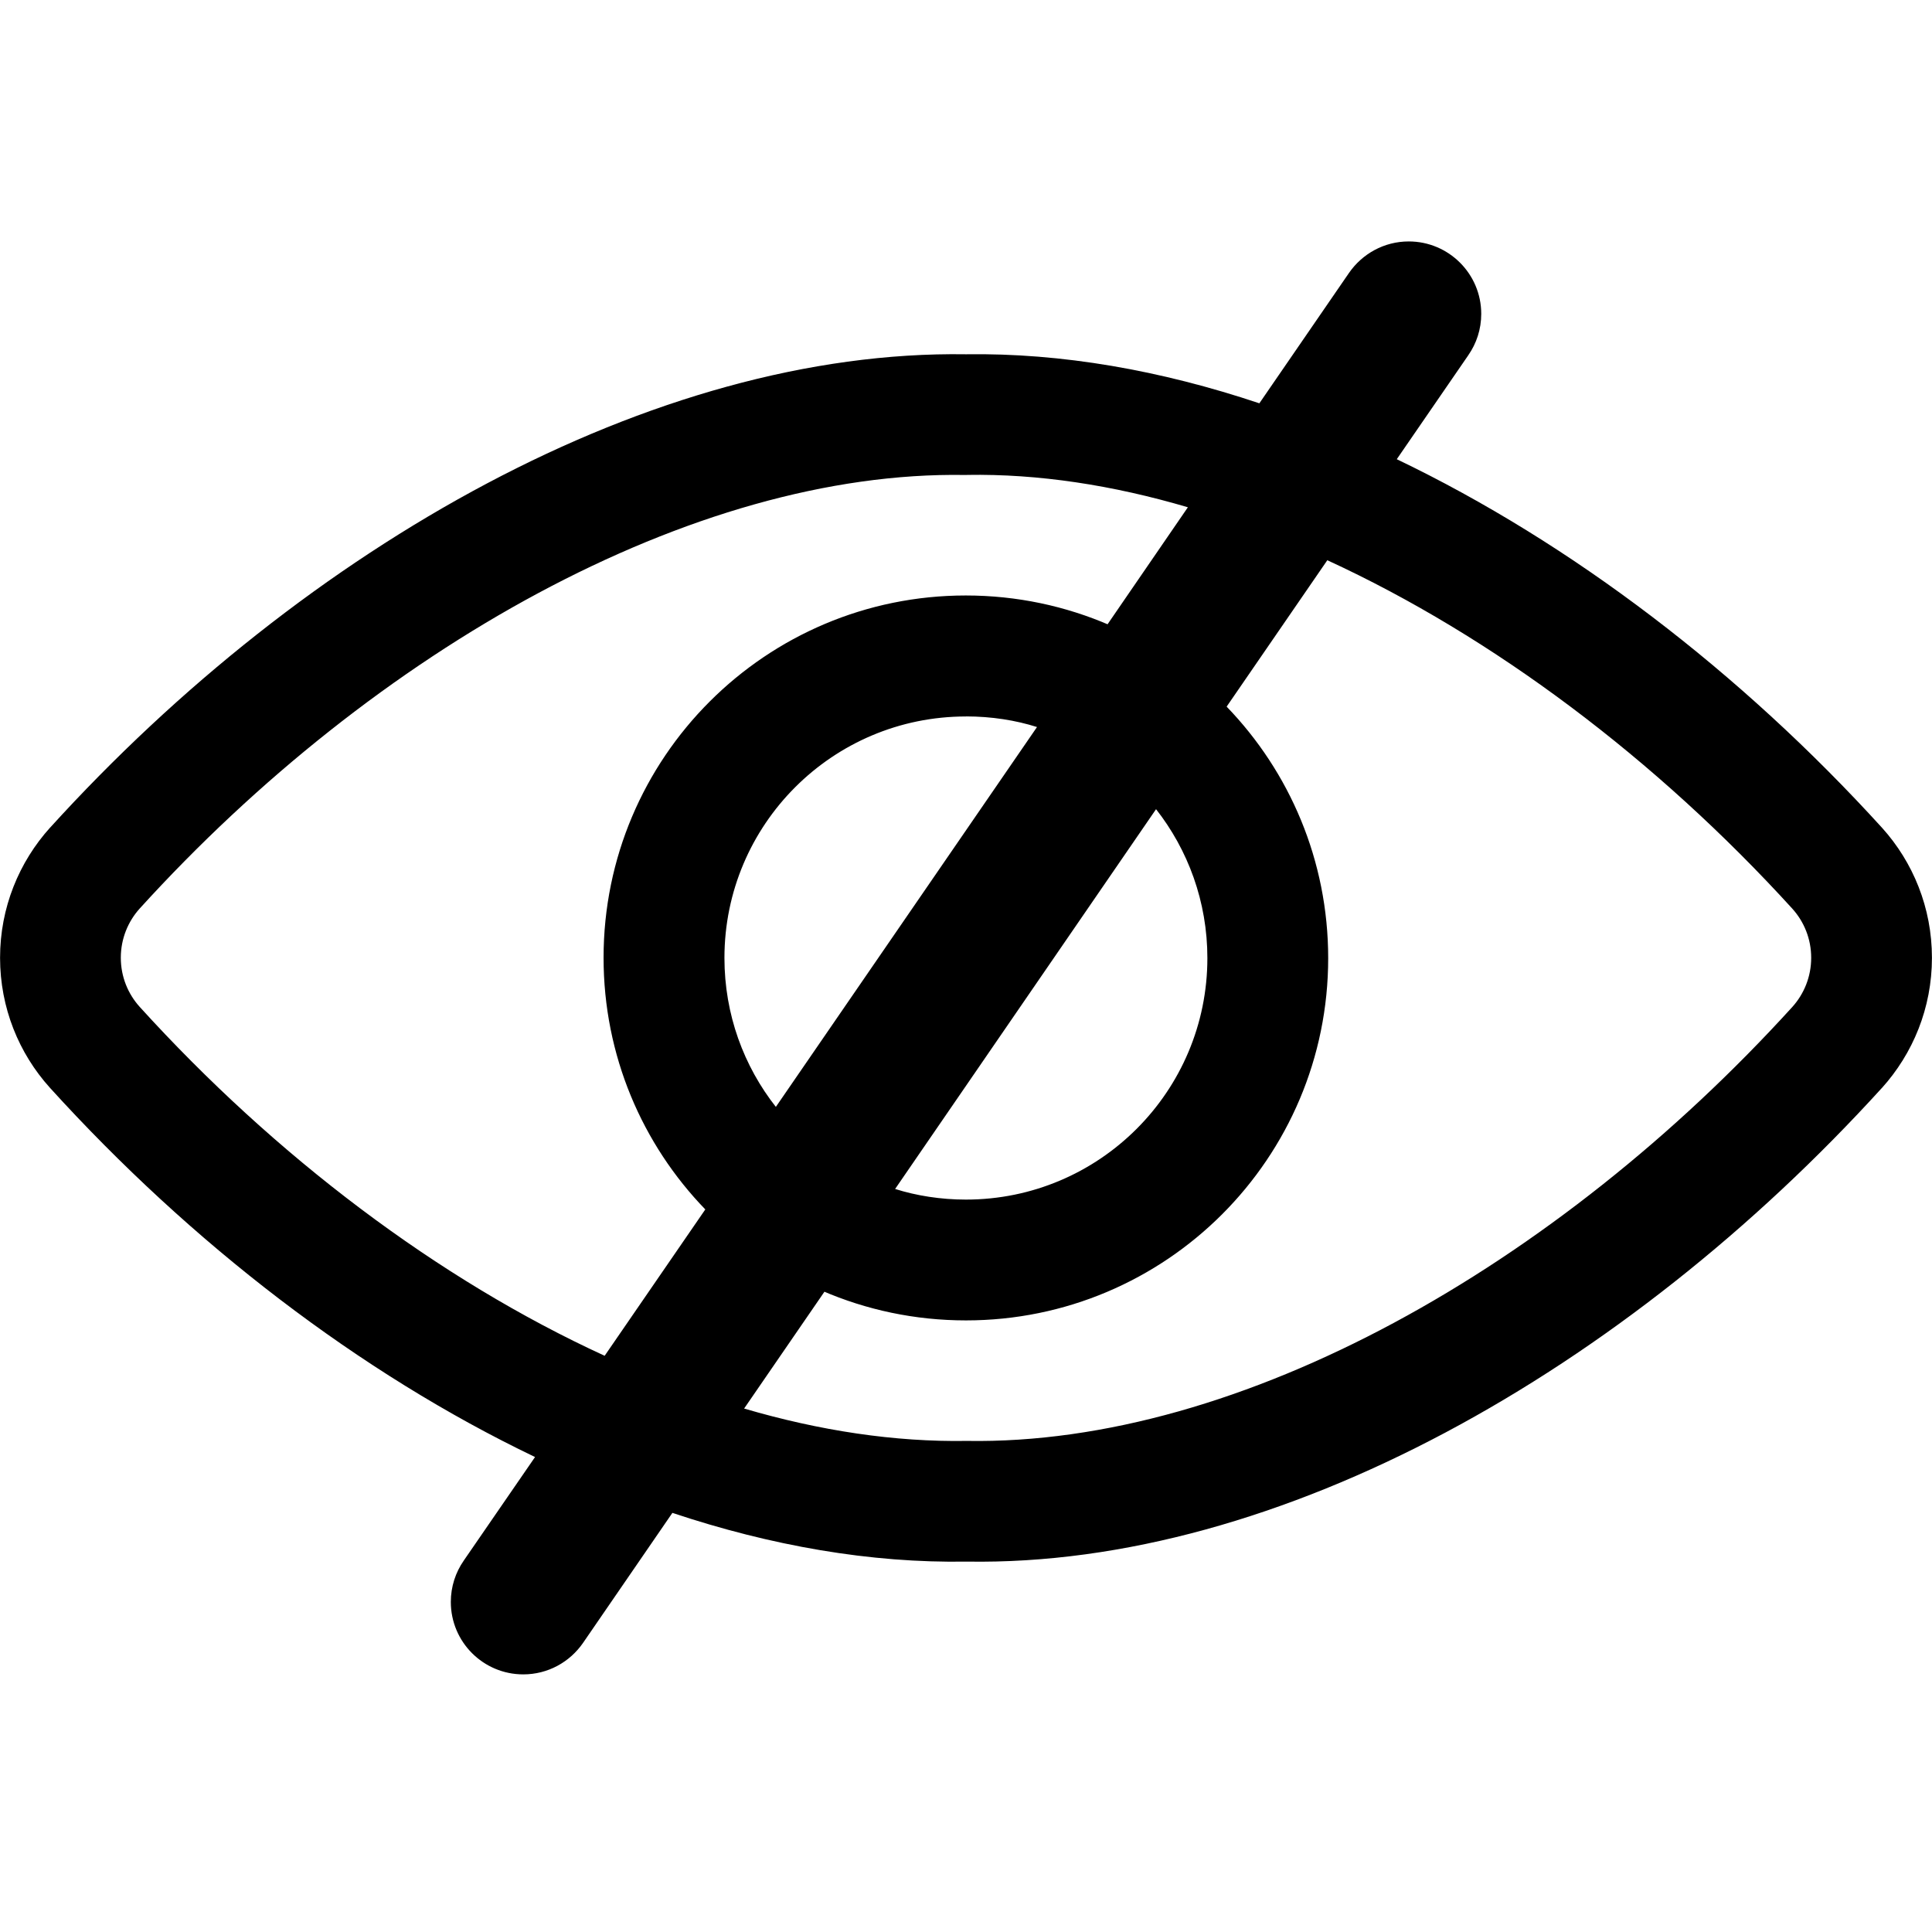<!-- Generated by IcoMoon.io -->
<svg version="1.1" xmlns="http://www.w3.org/2000/svg" width="32" height="32" viewBox="0 0 32 32">
<title>eye-hidden</title>
<path d="M22.344 4.52c0.219-0.316 0.581-0.521 0.989-0.521 0.663 0 1.201 0.537 1.201 1.2 0 0.254-0.079 0.49-0.214 0.684l0.003-0.004-1.188 1.727c2.901 1.391 5.697 3.531 8.037 6.104 0.513 0.568 0.827 1.324 0.827 2.154 0 0.831-0.315 1.588-0.832 2.16l0.002-0.003c-4.248 4.672-9.976 7.931-15.155 7.844-1.597 0.027-3.241-0.261-4.877-0.807l-1.481 2.155c-0.219 0.316-0.581 0.52-0.989 0.52-0.663 0-1.2-0.537-1.2-1.2 0-0.254 0.079-0.49 0.214-0.684l-0.003 0.004 1.184-1.72c-2.907-1.393-5.697-3.54-8.035-6.116-0.513-0.568-0.826-1.324-0.826-2.153 0-0.831 0.315-1.588 0.831-2.159l-0.002 0.003c4.244-4.672 10-7.919 15.168-7.84 1.587-0.024 3.227 0.265 4.861 0.812zM21.984 9.28l-1.667 2.424c1.041 1.078 1.682 2.547 1.682 4.166 0 3.314-2.686 6-6 6-0.846 0-1.652-0.175-2.382-0.491l0.039 0.015-1.331 1.936c1.251 0.367 2.493 0.556 3.689 0.536 4.541 0.076 9.777-2.903 13.672-7.187 0.194-0.215 0.313-0.501 0.313-0.815 0-0.313-0.118-0.598-0.312-0.813l0.001 0.001c-2.251-2.473-4.955-4.508-7.704-5.773zM16.016 7.867h-0.033c-4.507-0.075-9.773 2.893-13.669 7.181-0.194 0.215-0.313 0.501-0.313 0.815 0 0.313 0.118 0.598 0.312 0.813l-0.001-0.001c2.247 2.475 4.944 4.515 7.703 5.781l1.667-2.424c-1.043-1.078-1.685-2.548-1.685-4.169 0-3.314 2.686-6 6-6 0.848 0 1.655 0.176 2.386 0.493l-0.039-0.015 1.331-1.939c-1.245-0.367-2.477-0.556-3.657-0.536zM19.149 13.401l-4.323 6.292c0.351 0.111 0.754 0.176 1.172 0.176 2.209 0 4-1.791 4-4 0-0.934-0.32-1.793-0.856-2.474l0.006 0.009zM15.999 11.867c-0 0-0 0-0 0-2.209 0-4 1.791-4 4 0 0.935 0.32 1.794 0.858 2.475l-0.006-0.009 4.325-6.291c-0.351-0.112-0.755-0.176-1.173-0.176-0.001 0-0.002 0-0.003 0h0z"></path>
</svg>
